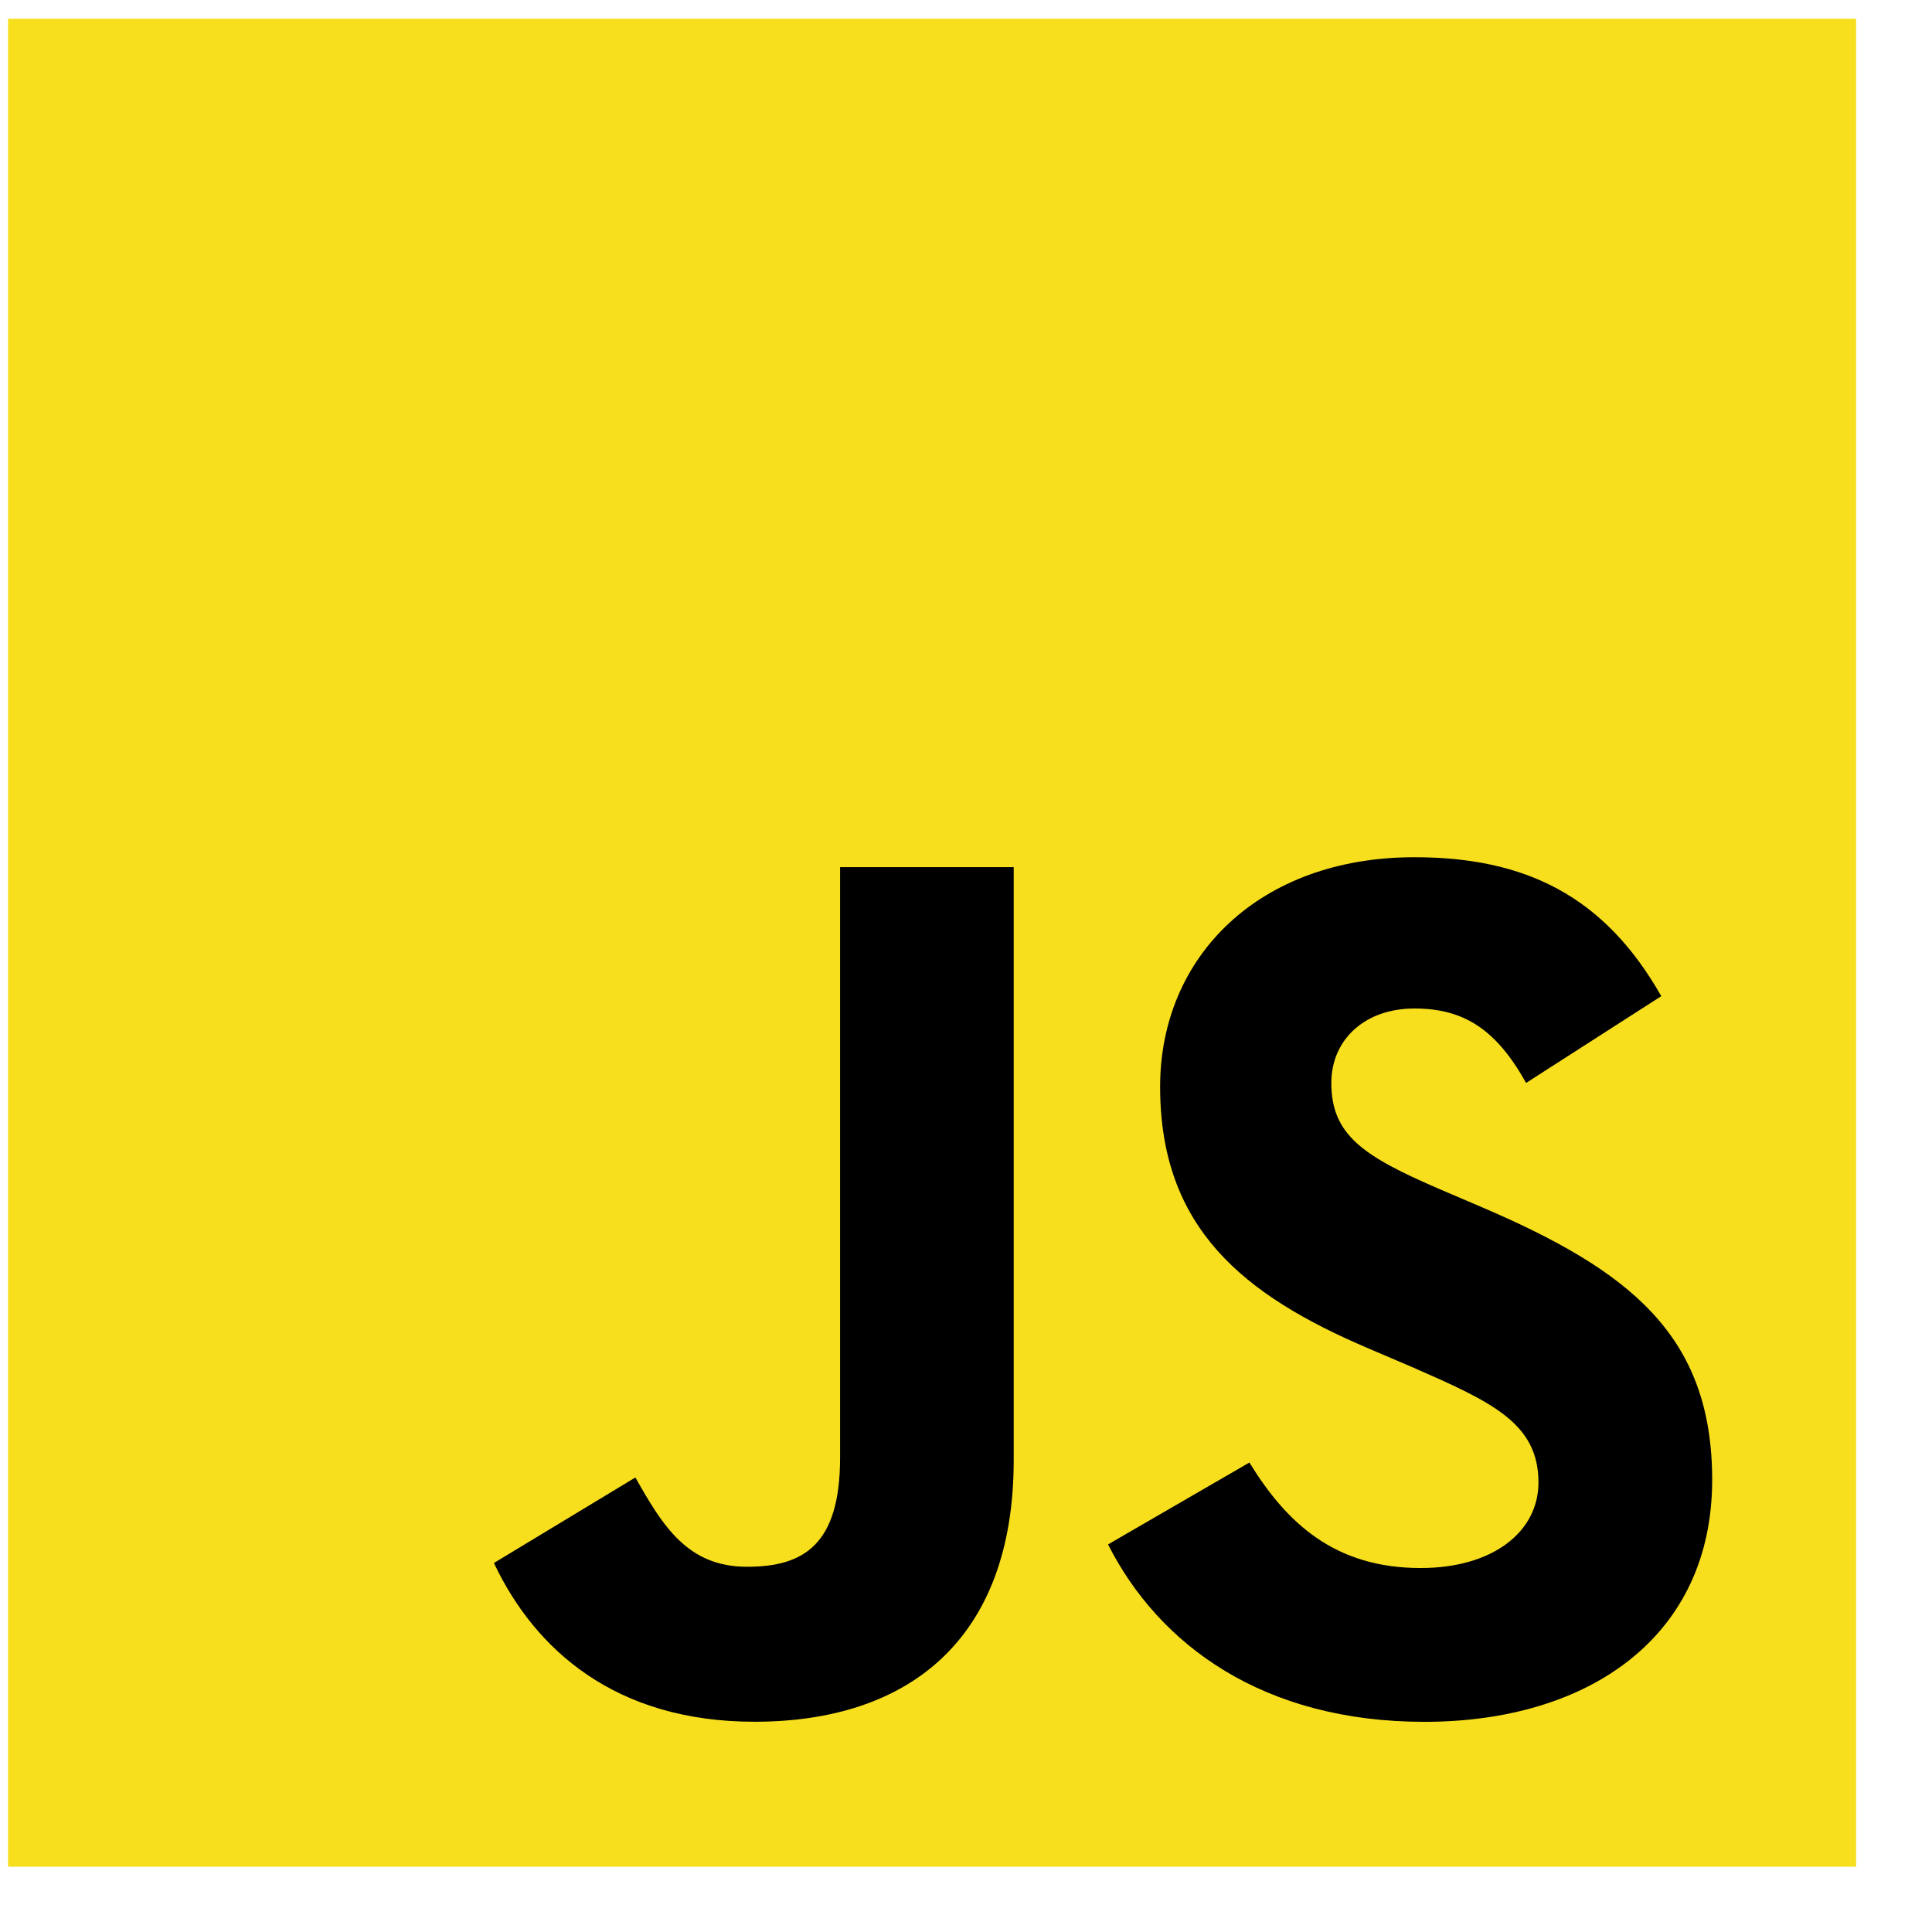 <svg width="23" height="23" viewBox="0 0 23 23" fill="none" xmlns="http://www.w3.org/2000/svg">
<g clip-path="url(#clip0_1_775)">
<path fill-rule="evenodd" clip-rule="evenodd" d="M0.096 0.223H22.096V22.223H0.096V0.223Z" fill="#F7DF1E"/>
<path fill-rule="evenodd" clip-rule="evenodd" d="M5.88 18.607L7.564 17.589C7.889 18.164 8.184 18.652 8.893 18.652C9.572 18.652 10.001 18.386 10.001 17.352V10.323H12.068V17.381C12.068 19.523 10.813 20.497 8.982 20.497C7.328 20.497 6.368 19.641 5.88 18.607" fill="black"/>
<path fill-rule="evenodd" clip-rule="evenodd" d="M13.191 18.386L14.874 17.411C15.318 18.135 15.893 18.667 16.912 18.667C17.769 18.667 18.315 18.238 18.315 17.648C18.315 16.939 17.754 16.688 16.809 16.274L16.292 16.053C14.801 15.418 13.811 14.62 13.811 12.937C13.811 11.386 14.992 10.205 16.838 10.205C18.153 10.205 19.098 10.662 19.777 11.859L18.168 12.892C17.813 12.257 17.429 12.006 16.839 12.006C16.233 12.006 15.849 12.39 15.849 12.892C15.849 13.513 16.233 13.764 17.119 14.148L17.636 14.369C19.393 15.122 20.383 15.89 20.383 17.618C20.383 19.479 18.921 20.498 16.957 20.498C15.037 20.498 13.796 19.582 13.191 18.386" fill="black"/>
</g>
<defs>
<clipPath id="clip0_1_775">
<rect width="22" height="22" fill="white" transform="translate(0.096 0.223)"/>
</clipPath>
</defs>
</svg>
